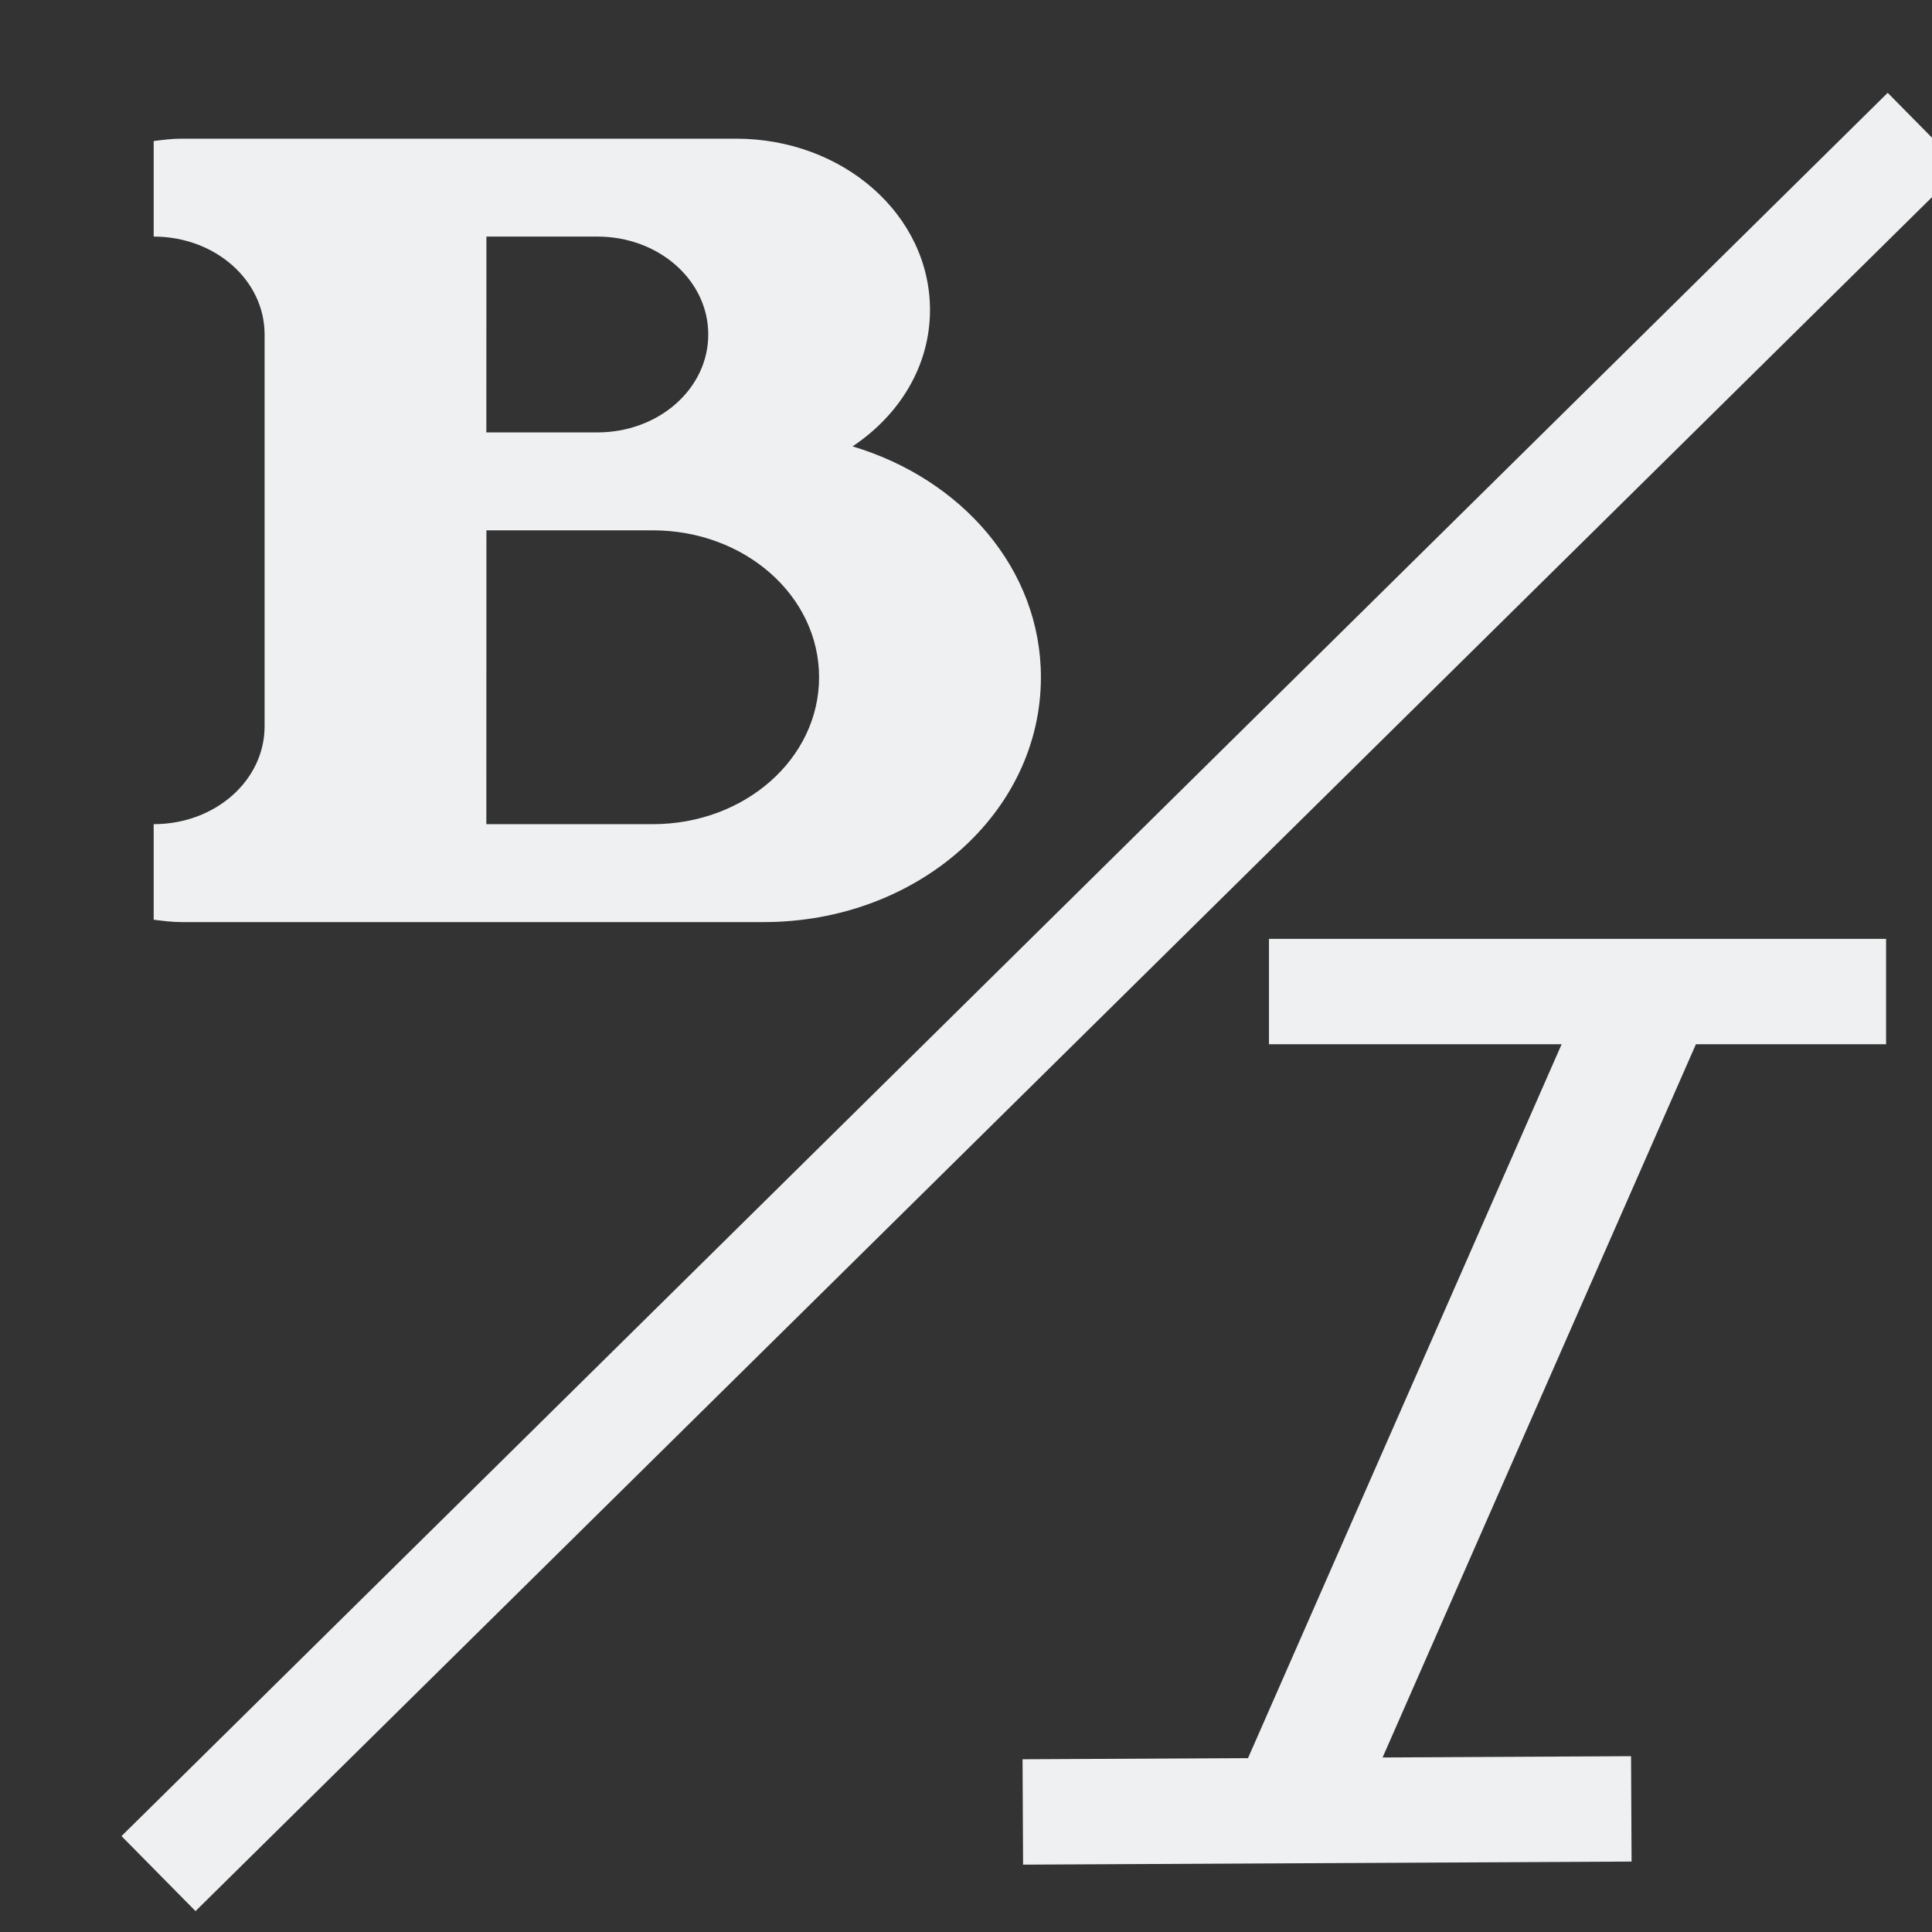 <?xml version="1.0" encoding="UTF-8" standalone="no"?>
<svg
   xmlns:dc="http://purl.org/dc/elements/1.1/"
   xmlns:cc="http://creativecommons.org/ns#"
   xmlns:rdf="http://www.w3.org/1999/02/22-rdf-syntax-ns#"
   xmlns:svg="http://www.w3.org/2000/svg"
   xmlns="http://www.w3.org/2000/svg"
   xmlns:sodipodi="http://sodipodi.sourceforge.net/DTD/sodipodi-0.dtd"
   xmlns:inkscape="http://www.inkscape.org/namespaces/inkscape"
   inkscape:version="1.0 (4035a4fb49, 2020-05-01)"
   sodipodi:docname="format-text-bold.svg"
   id="svg6"
   version="1.1"
   viewBox="0 0 22 22">
  <rect x="0" y="0" width="22" height="22" fill="#333333" stroke="none"/>
  <sodipodi:namedview
     inkscape:current-layer="svg6"
     inkscape:window-maximized="1"
     inkscape:window-y="0"
     inkscape:window-x="0"
     inkscape:cy="12.250667"
     inkscape:cx="8.3141458"
     inkscape:zoom="16.25"
     showgrid="false"
     id="namedview8"
     inkscape:window-height="1001"
     inkscape:window-width="1920"
     inkscape:pageshadow="2"
     inkscape:pageopacity="0"
     guidetolerance="10"
     gridtolerance="10"
     objecttolerance="10"
     borderopacity="1"
     bordercolor="#666666"
     pagecolor="#ffffff" />
  <defs
     id="defs3051">
    <style
       id="current-color-scheme"
       type="text/css">
      .ColorScheme-Text {
        color:#eff0f1;
      }
      </style>
  </defs>
  <path
     id="path4"
     class="ColorScheme-Text"
     d="m 2.066,1.579 c -0.108,0 -0.212,0.014 -0.316,0.027 v 1.088 c 0.7,0 1.263,0.497 1.263,1.115 v 1.673 2.788 c 0,0.618 -0.563,1.115 -1.263,1.115 v 1.088 c 0.104,0.013 0.207,0.027 0.316,0.027 h 0.947 2.526 3.157 c 1.749,0 3.157,-1.243 3.157,-2.788 0,-1.229 -0.898,-2.256 -2.145,-2.629 C 10.241,4.728 10.59,4.169 10.59,3.53 c 0,-1.081 -0.986,-1.951 -2.21,-1.951 H 5.538 3.013 Z m 3.473,1.115 h 1.263 c 0.7,0 1.263,0.497 1.263,1.115 0,0.618 -0.563,1.115 -1.263,1.115 H 5.538 Z m 0,3.345 h 1.894 c 1.049,0 1.894,0.746 1.894,1.673 0,0.927 -0.845,1.673 -1.894,1.673 H 5.538 Z"
     style="fill:currentColor;fill-opacity:1;stroke:none;stroke-width:0.593" />
  <path
     id="path921"
     d="M 1.805,21.335 C 21.917,1.484 21.917,1.484 21.917,1.484"
     style="fill:none;stroke:#eff0f1;stroke-width:1.2;stroke-linecap:butt;stroke-linejoin:miter;stroke-opacity:1;stroke-miterlimit:4;stroke-dasharray:none" />
  <path
     style="fill:none;stroke:#eff0f1;stroke-width:1.2;stroke-linecap:butt;stroke-linejoin:miter;stroke-miterlimit:4;stroke-dasharray:none;stroke-opacity:1"
     d="m 14.45,11.291 h 7.027"
     id="path963" />
  <path
     id="path974"
     d="m 11.647,20.633 6.929,-0.035 v 0 0 0"
     style="fill:none;stroke:#eff0f1;stroke-width:1.2;stroke-linecap:butt;stroke-linejoin:miter;stroke-miterlimit:4;stroke-dasharray:none;stroke-opacity:1" />
  <path
     id="path986"
     d="m 14.736,20.566 4.09,-9.31"
     style="fill:none;stroke:#eff0f1;stroke-width:1.4;stroke-linecap:butt;stroke-linejoin:miter;stroke-opacity:1;stroke-miterlimit:4;stroke-dasharray:none" />
</svg>
